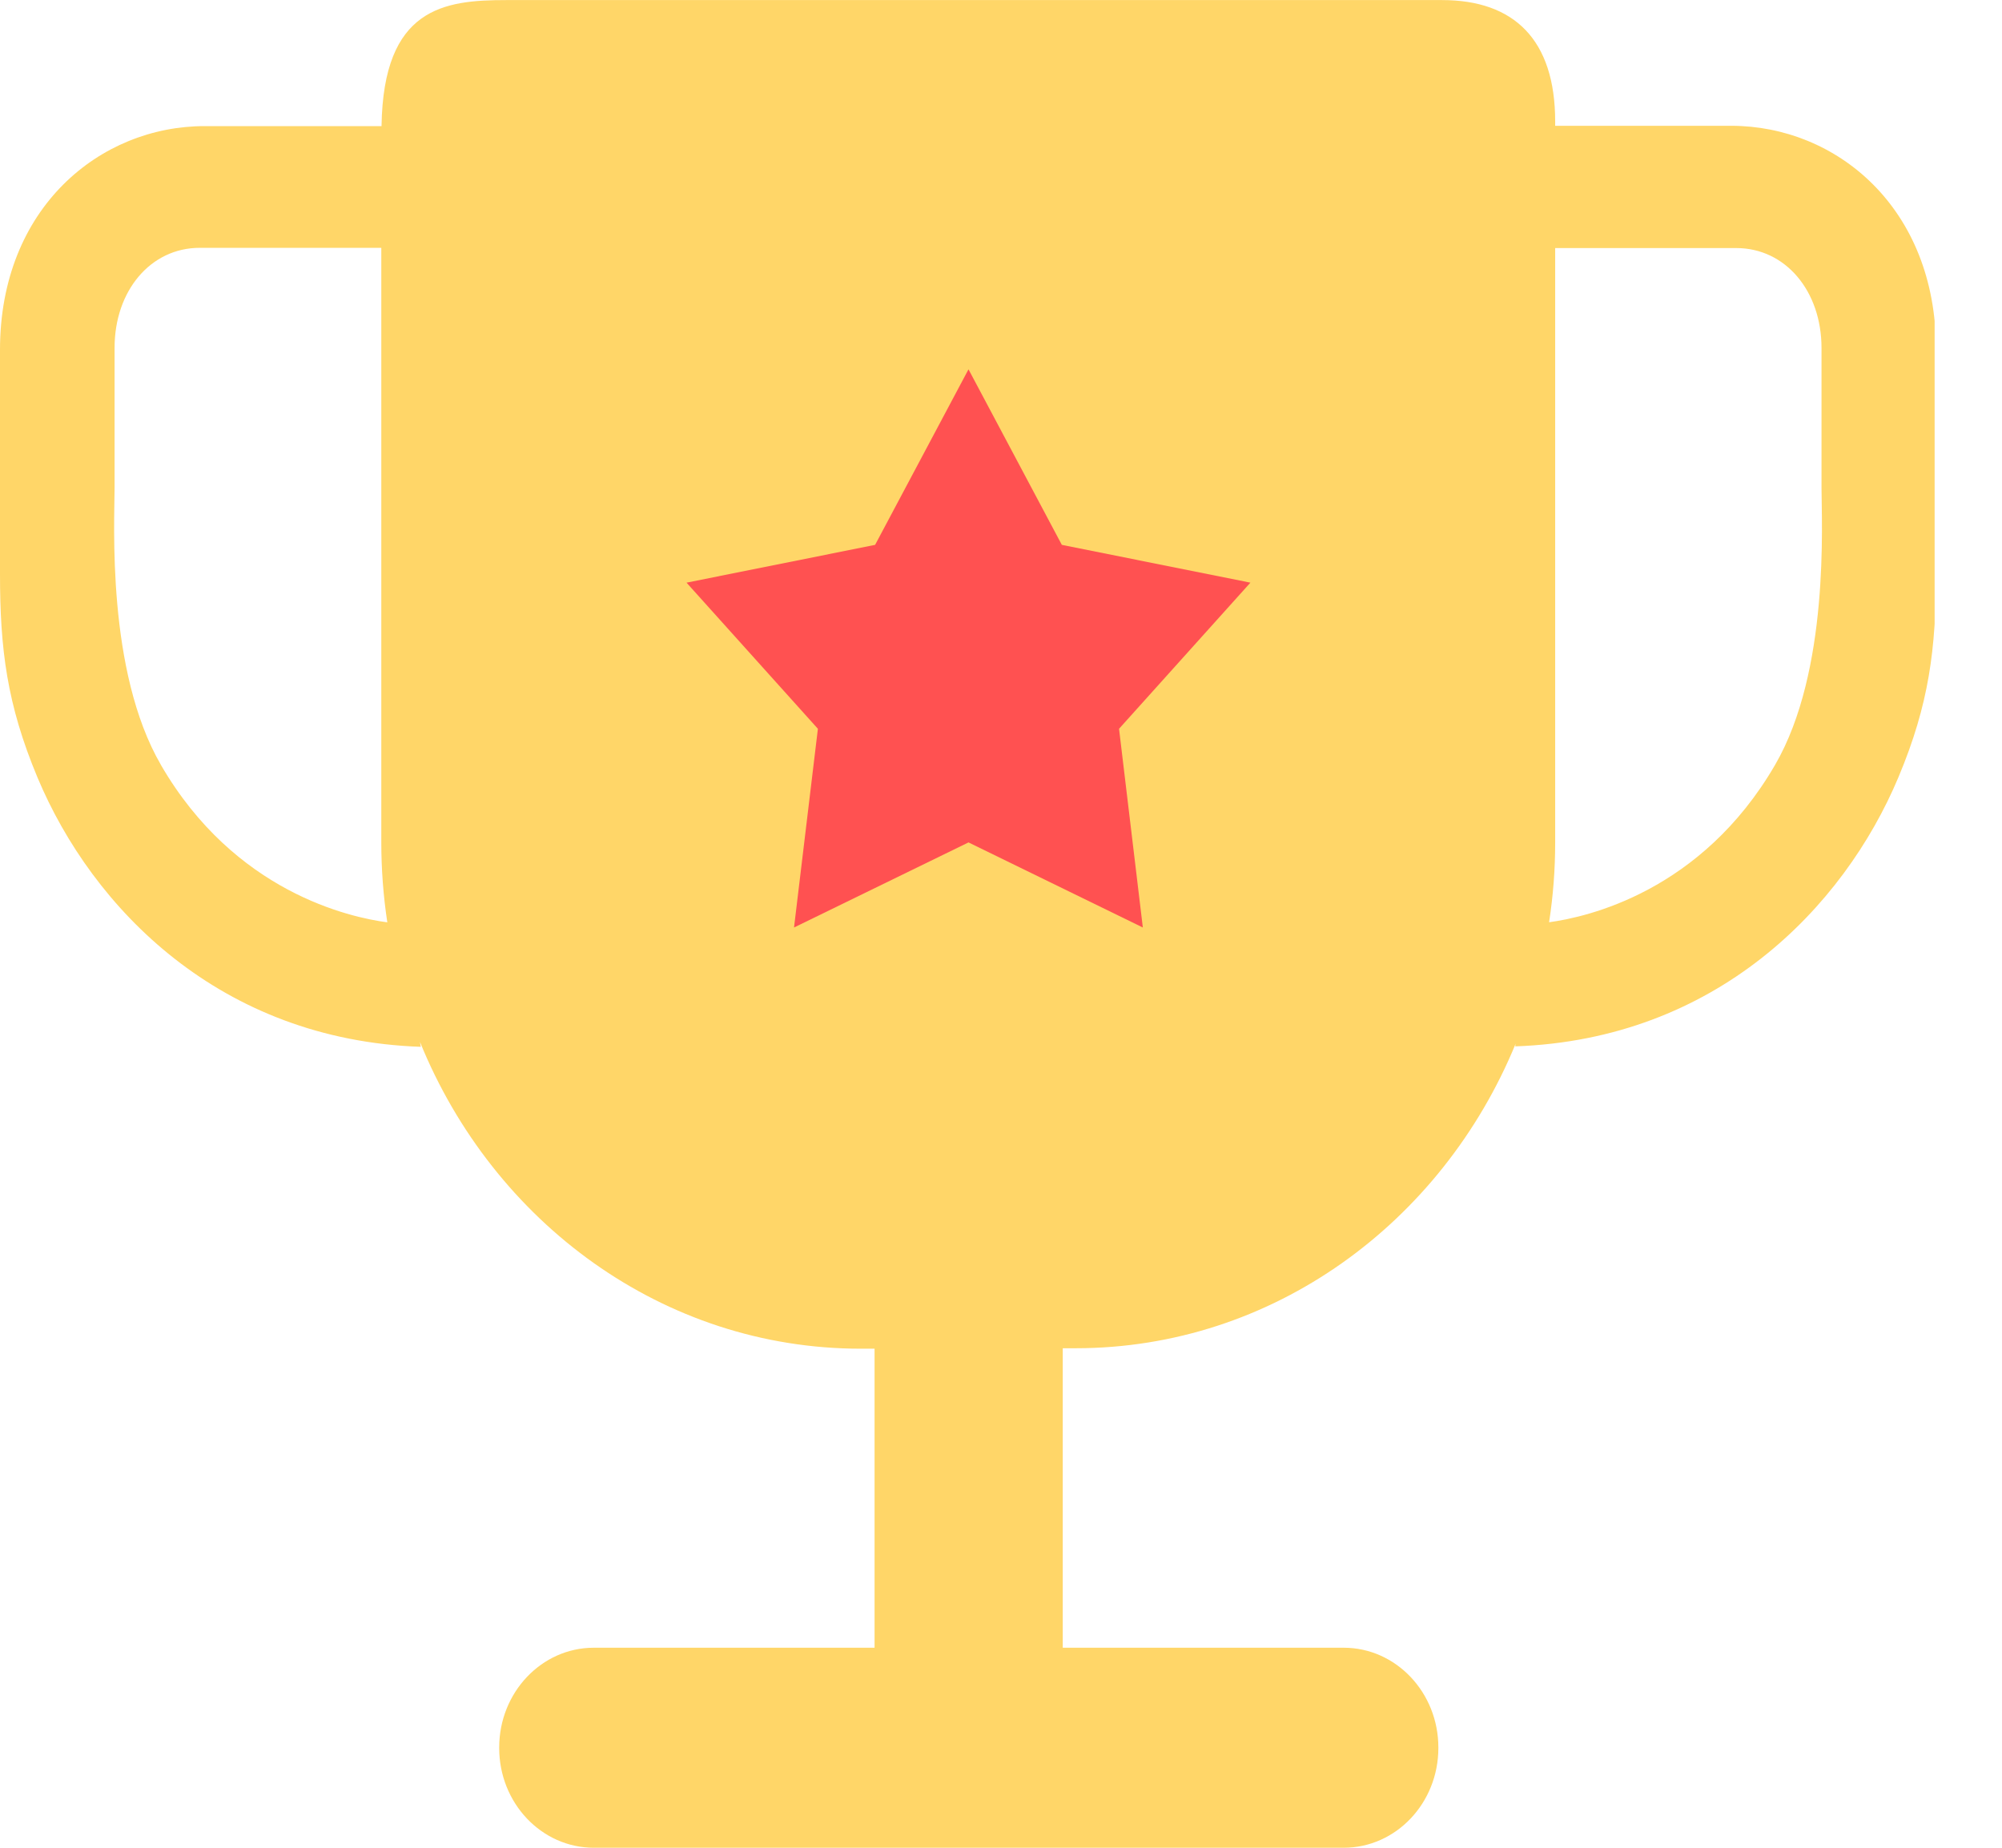 <svg width="26" height="24" viewBox="0 0 26 24" fill="none" xmlns="http://www.w3.org/2000/svg">
<g clip-path="url(#clip0_244_3192)">
<path d="M22.484 1.634H20.197V1.578C20.197 0.512 19.66 0.001 18.729 0.001H6.572C5.768 0.001 4.978 0.099 4.955 1.638H2.658C1.299 1.638 0 2.7 0 4.543V7.455C0 8.427 0.089 9.147 0.487 10.099C1.202 11.804 2.863 13.506 5.465 13.597L5.454 13.533C6.406 15.877 8.61 17.518 11.18 17.518H11.358V21.402H7.711C7.034 21.402 6.483 21.983 6.483 22.698V22.704C6.483 23.42 7.034 24 7.711 24H17.451C18.129 24 18.68 23.42 18.68 22.704V22.698C18.68 21.983 18.129 21.402 17.451 21.402H13.802V17.512H13.969C16.527 17.512 18.726 15.885 19.683 13.558L19.678 13.591C22.28 13.5 23.941 11.797 24.656 10.093C25.054 9.144 25.143 8.42 25.143 7.449V4.535C25.143 2.695 23.846 1.634 22.484 1.634ZM2.09 9.935C1.381 8.715 1.488 6.781 1.488 6.336V4.517C1.488 3.779 1.954 3.219 2.594 3.219H4.952V10.943C4.952 11.29 4.978 11.637 5.03 11.98C4.546 11.916 3.05 11.591 2.09 9.936V9.935ZM23.053 9.935C22.096 11.583 20.611 11.912 20.118 11.979C20.171 11.636 20.197 11.291 20.197 10.944V3.222H22.549C23.189 3.222 23.656 3.781 23.656 4.52V6.34C23.656 6.781 23.763 8.712 23.053 9.935H23.053Z" fill="#FFD668"/>
<path d="M10.312 12.047L12.578 10.942L14.842 12.047L14.533 9.466L16.239 7.568L13.79 7.077L12.578 4.797L11.365 7.077L8.916 7.568L10.622 9.466L10.312 12.047Z" fill="#FF5151"/>
</g>
<defs>
<clipPath id="clip0_244_3192">
<rect width="25.125" height="24" fill="white"/>
</clipPath>
</defs>
</svg>
